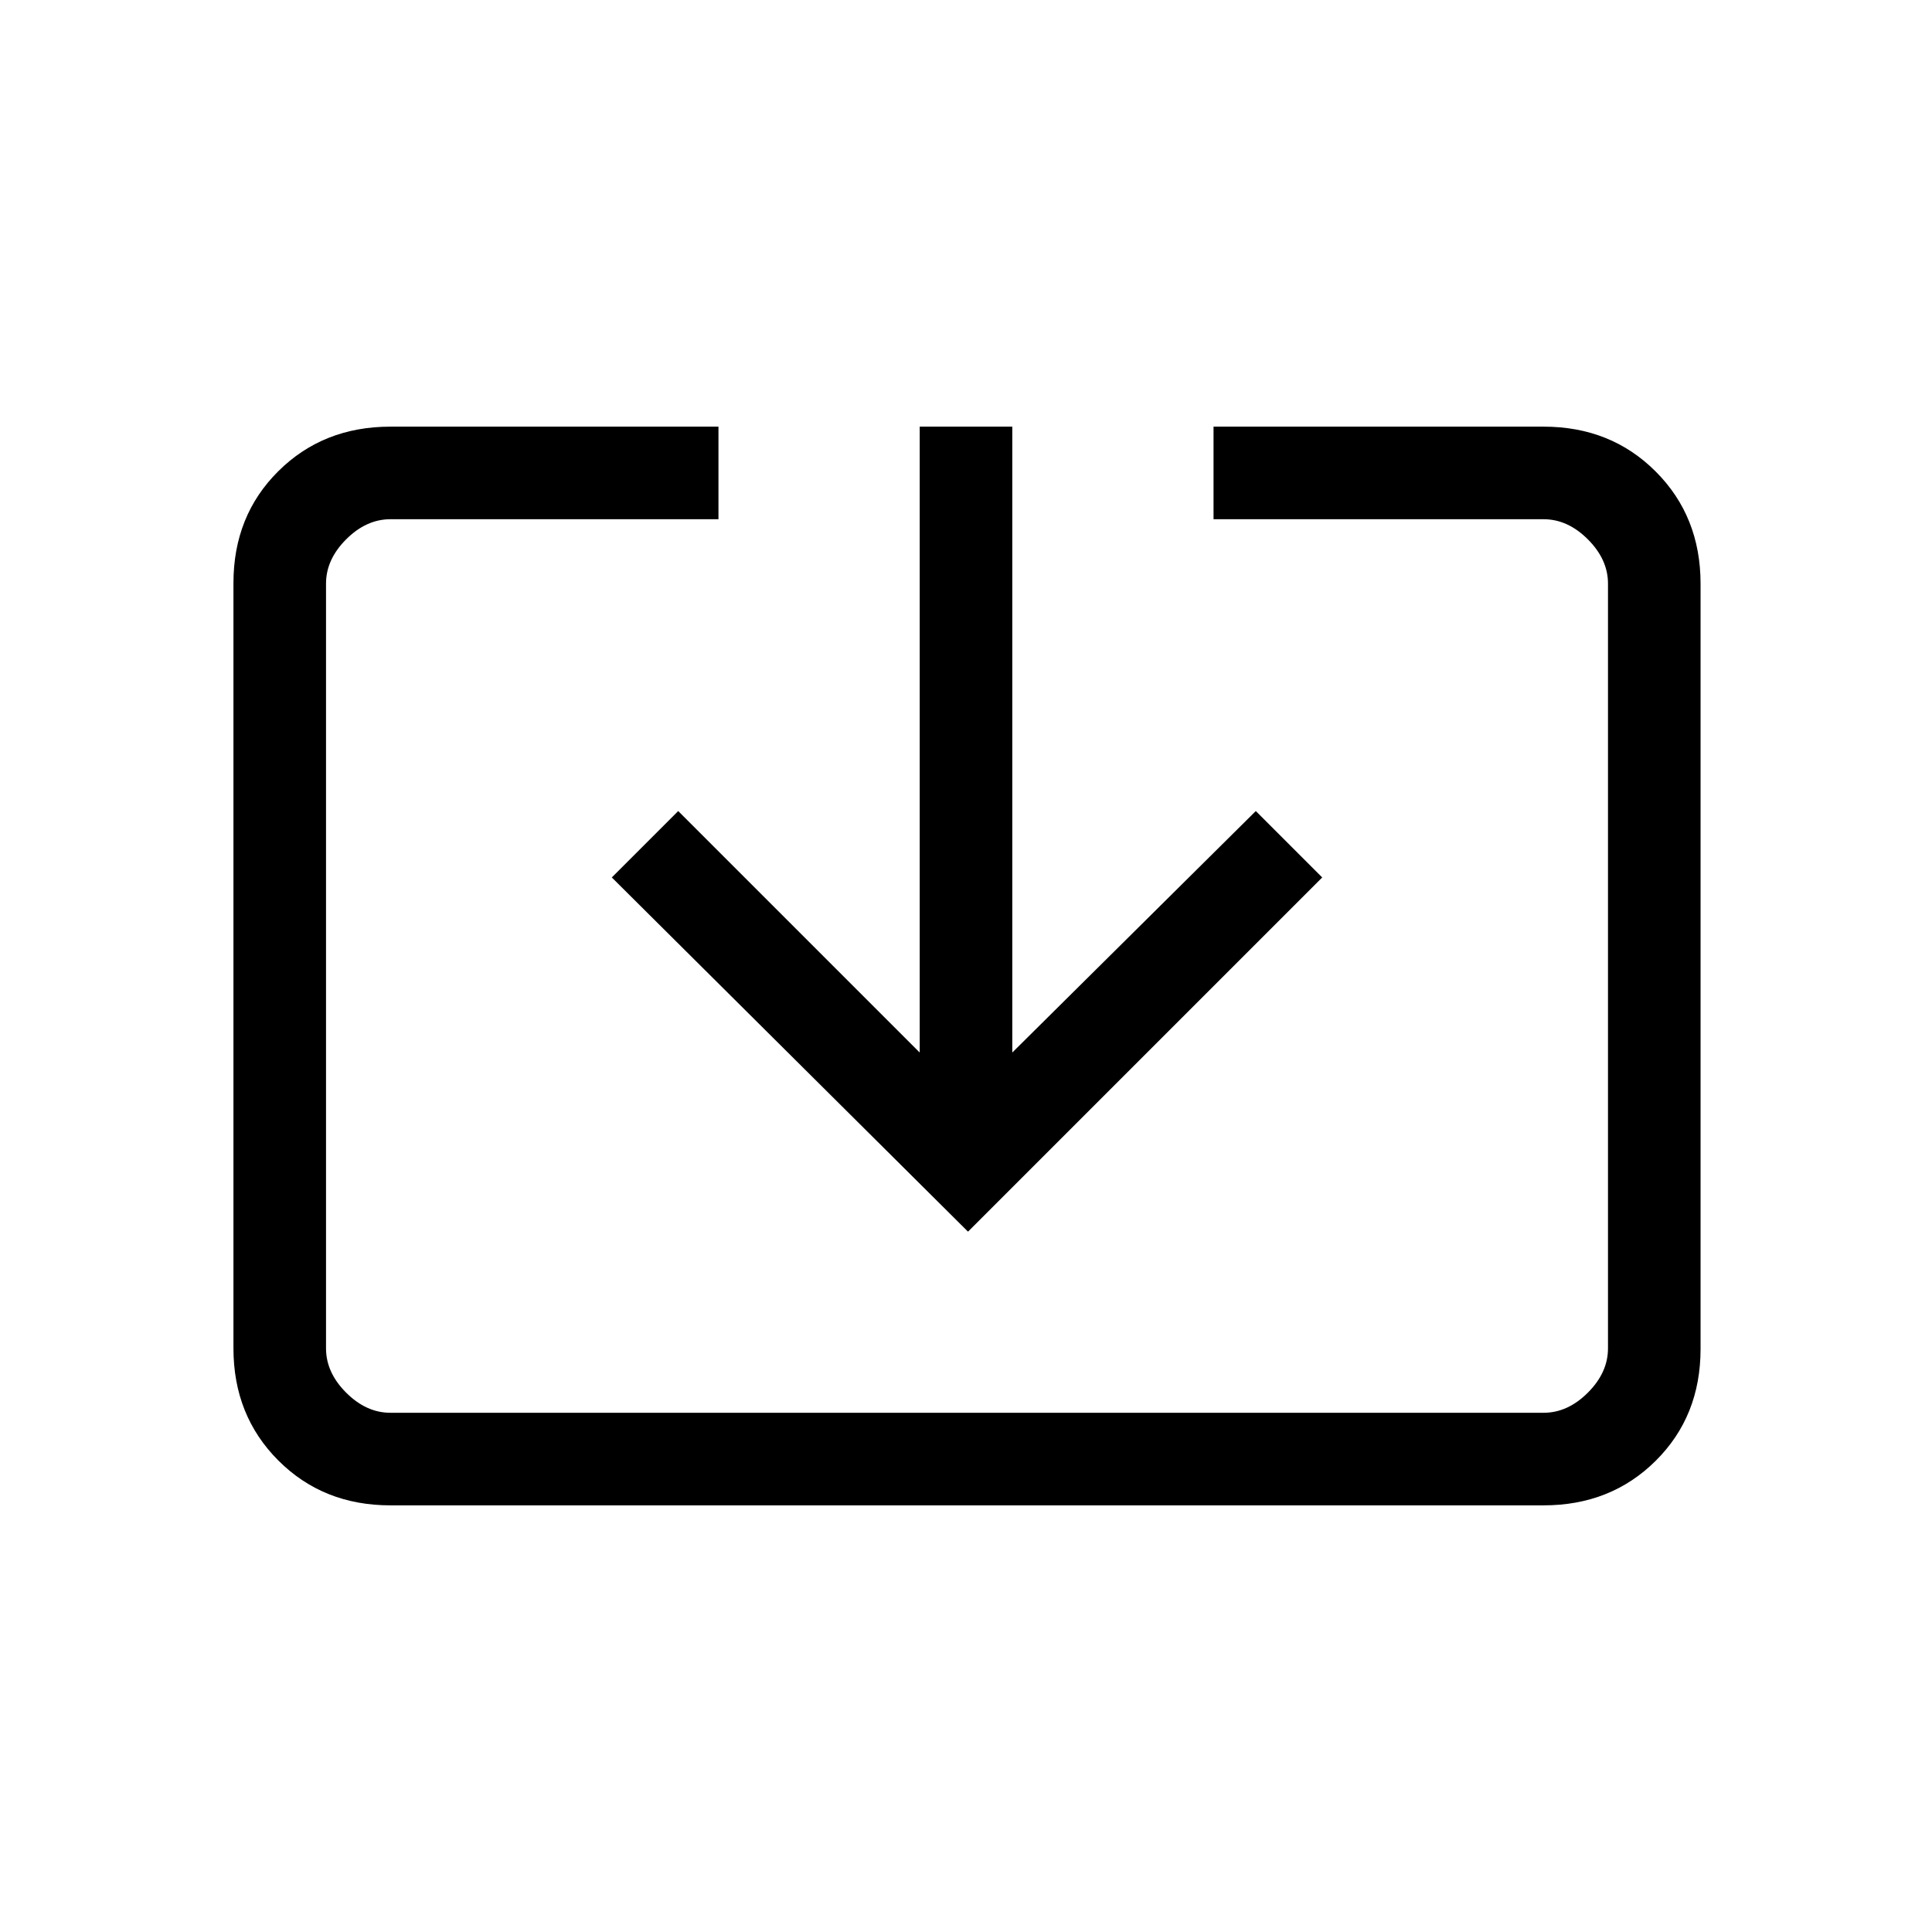 <svg xmlns="http://www.w3.org/2000/svg" height="20" viewBox="0 -960 960 960" width="20"><path d="M194-212q-33.43 0-55.71-22.3Q116-256.6 116-290.04v-380.24q0-33.44 22.29-55.58Q160.57-748 194-748h163v46H194q-12 0-22 10t-10 22v380q0 12 10 22t22 10h573q12 0 22-10t10-22v-380q0-12-10-22t-22-10H603v-46h164q33.42 0 55.71 22.3T845-669.96v380.24q0 33.45-22.29 55.58Q800.42-212 767-212H194Zm287-136L304-524l33-33 120 120v-311h46v311l121-120 33 33-176 176Z"/></svg>